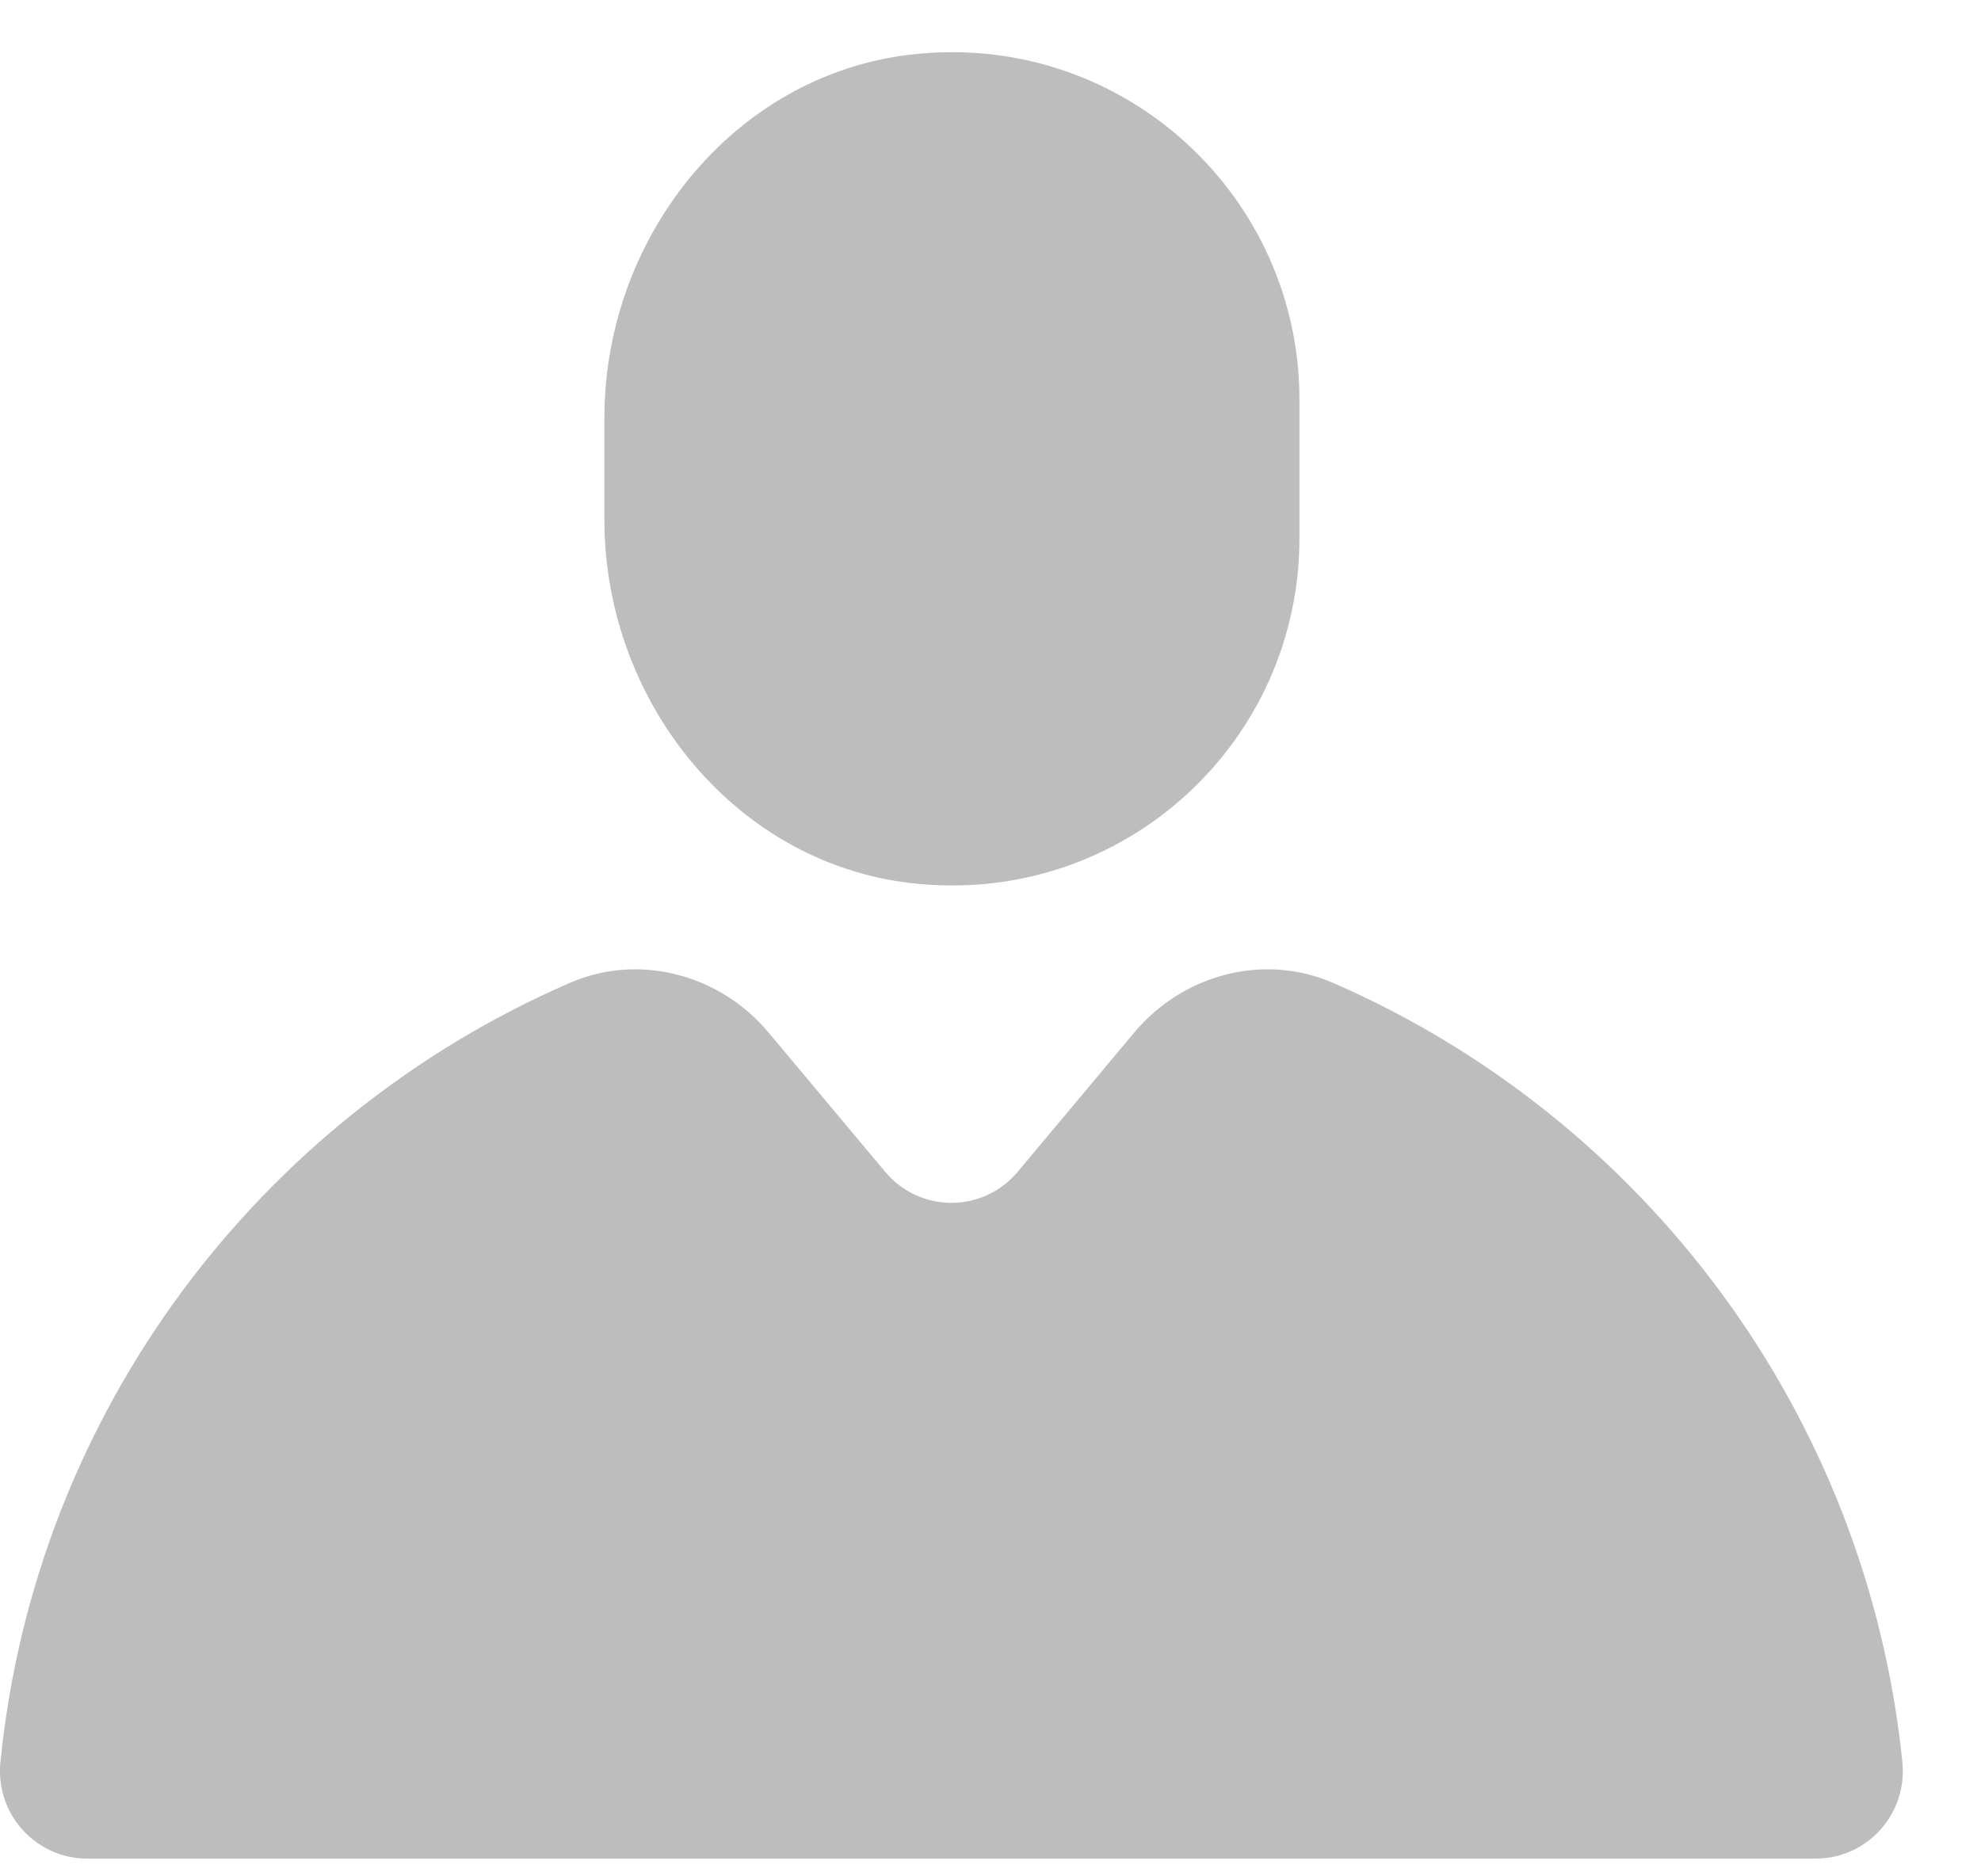 <svg width="19" height="18" viewBox="0 0 19 18" fill="none" xmlns="http://www.w3.org/2000/svg">
<path d="M12.463 5.164C12.463 7.106 10.805 8.656 8.83 8.481C7.08 8.331 5.797 6.747 5.797 4.989V4.006C5.797 2.247 7.08 0.664 8.83 0.514C10.805 0.339 12.463 1.897 12.463 3.831V5.164Z" fill="#BDBDBD"/>
<path d="M10.879 9.905L9.763 11.239C9.429 11.639 8.821 11.639 8.488 11.239L7.371 9.905C6.904 9.347 6.129 9.139 5.463 9.43C2.488 10.722 0.338 13.547 0.004 16.905C-0.046 17.397 0.338 17.83 0.838 17.83H17.413C17.913 17.83 18.296 17.397 18.246 16.905C17.904 13.547 15.754 10.722 12.788 9.43C12.121 9.139 11.346 9.347 10.879 9.905Z" fill="#BDBDBD"/>
</svg>
